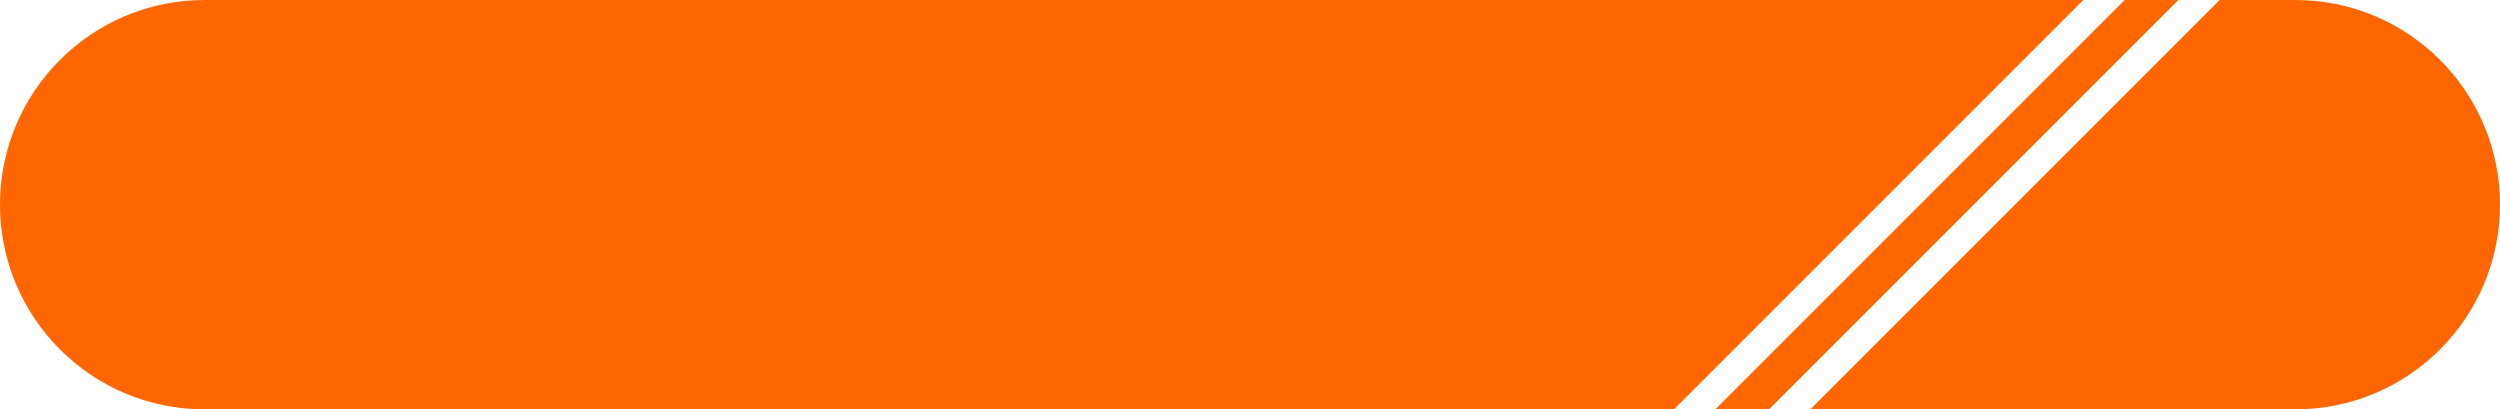 <svg width="342" height="56" viewBox="0 0 342 56" fill="none" xmlns="http://www.w3.org/2000/svg">
<path fill-rule="evenodd" clip-rule="evenodd" d="M234.657 56H242L298 0H290.657L234.657 56ZM285 0H28C12.536 0 0 12.536 0 28C0 43.464 12.536 56 28 56H229L285 0ZM314 56H247.657L303.657 0H314C329.464 0 342 12.536 342 28C342 43.464 329.464 56 314 56Z" fill="#FF6600"/>
</svg>
